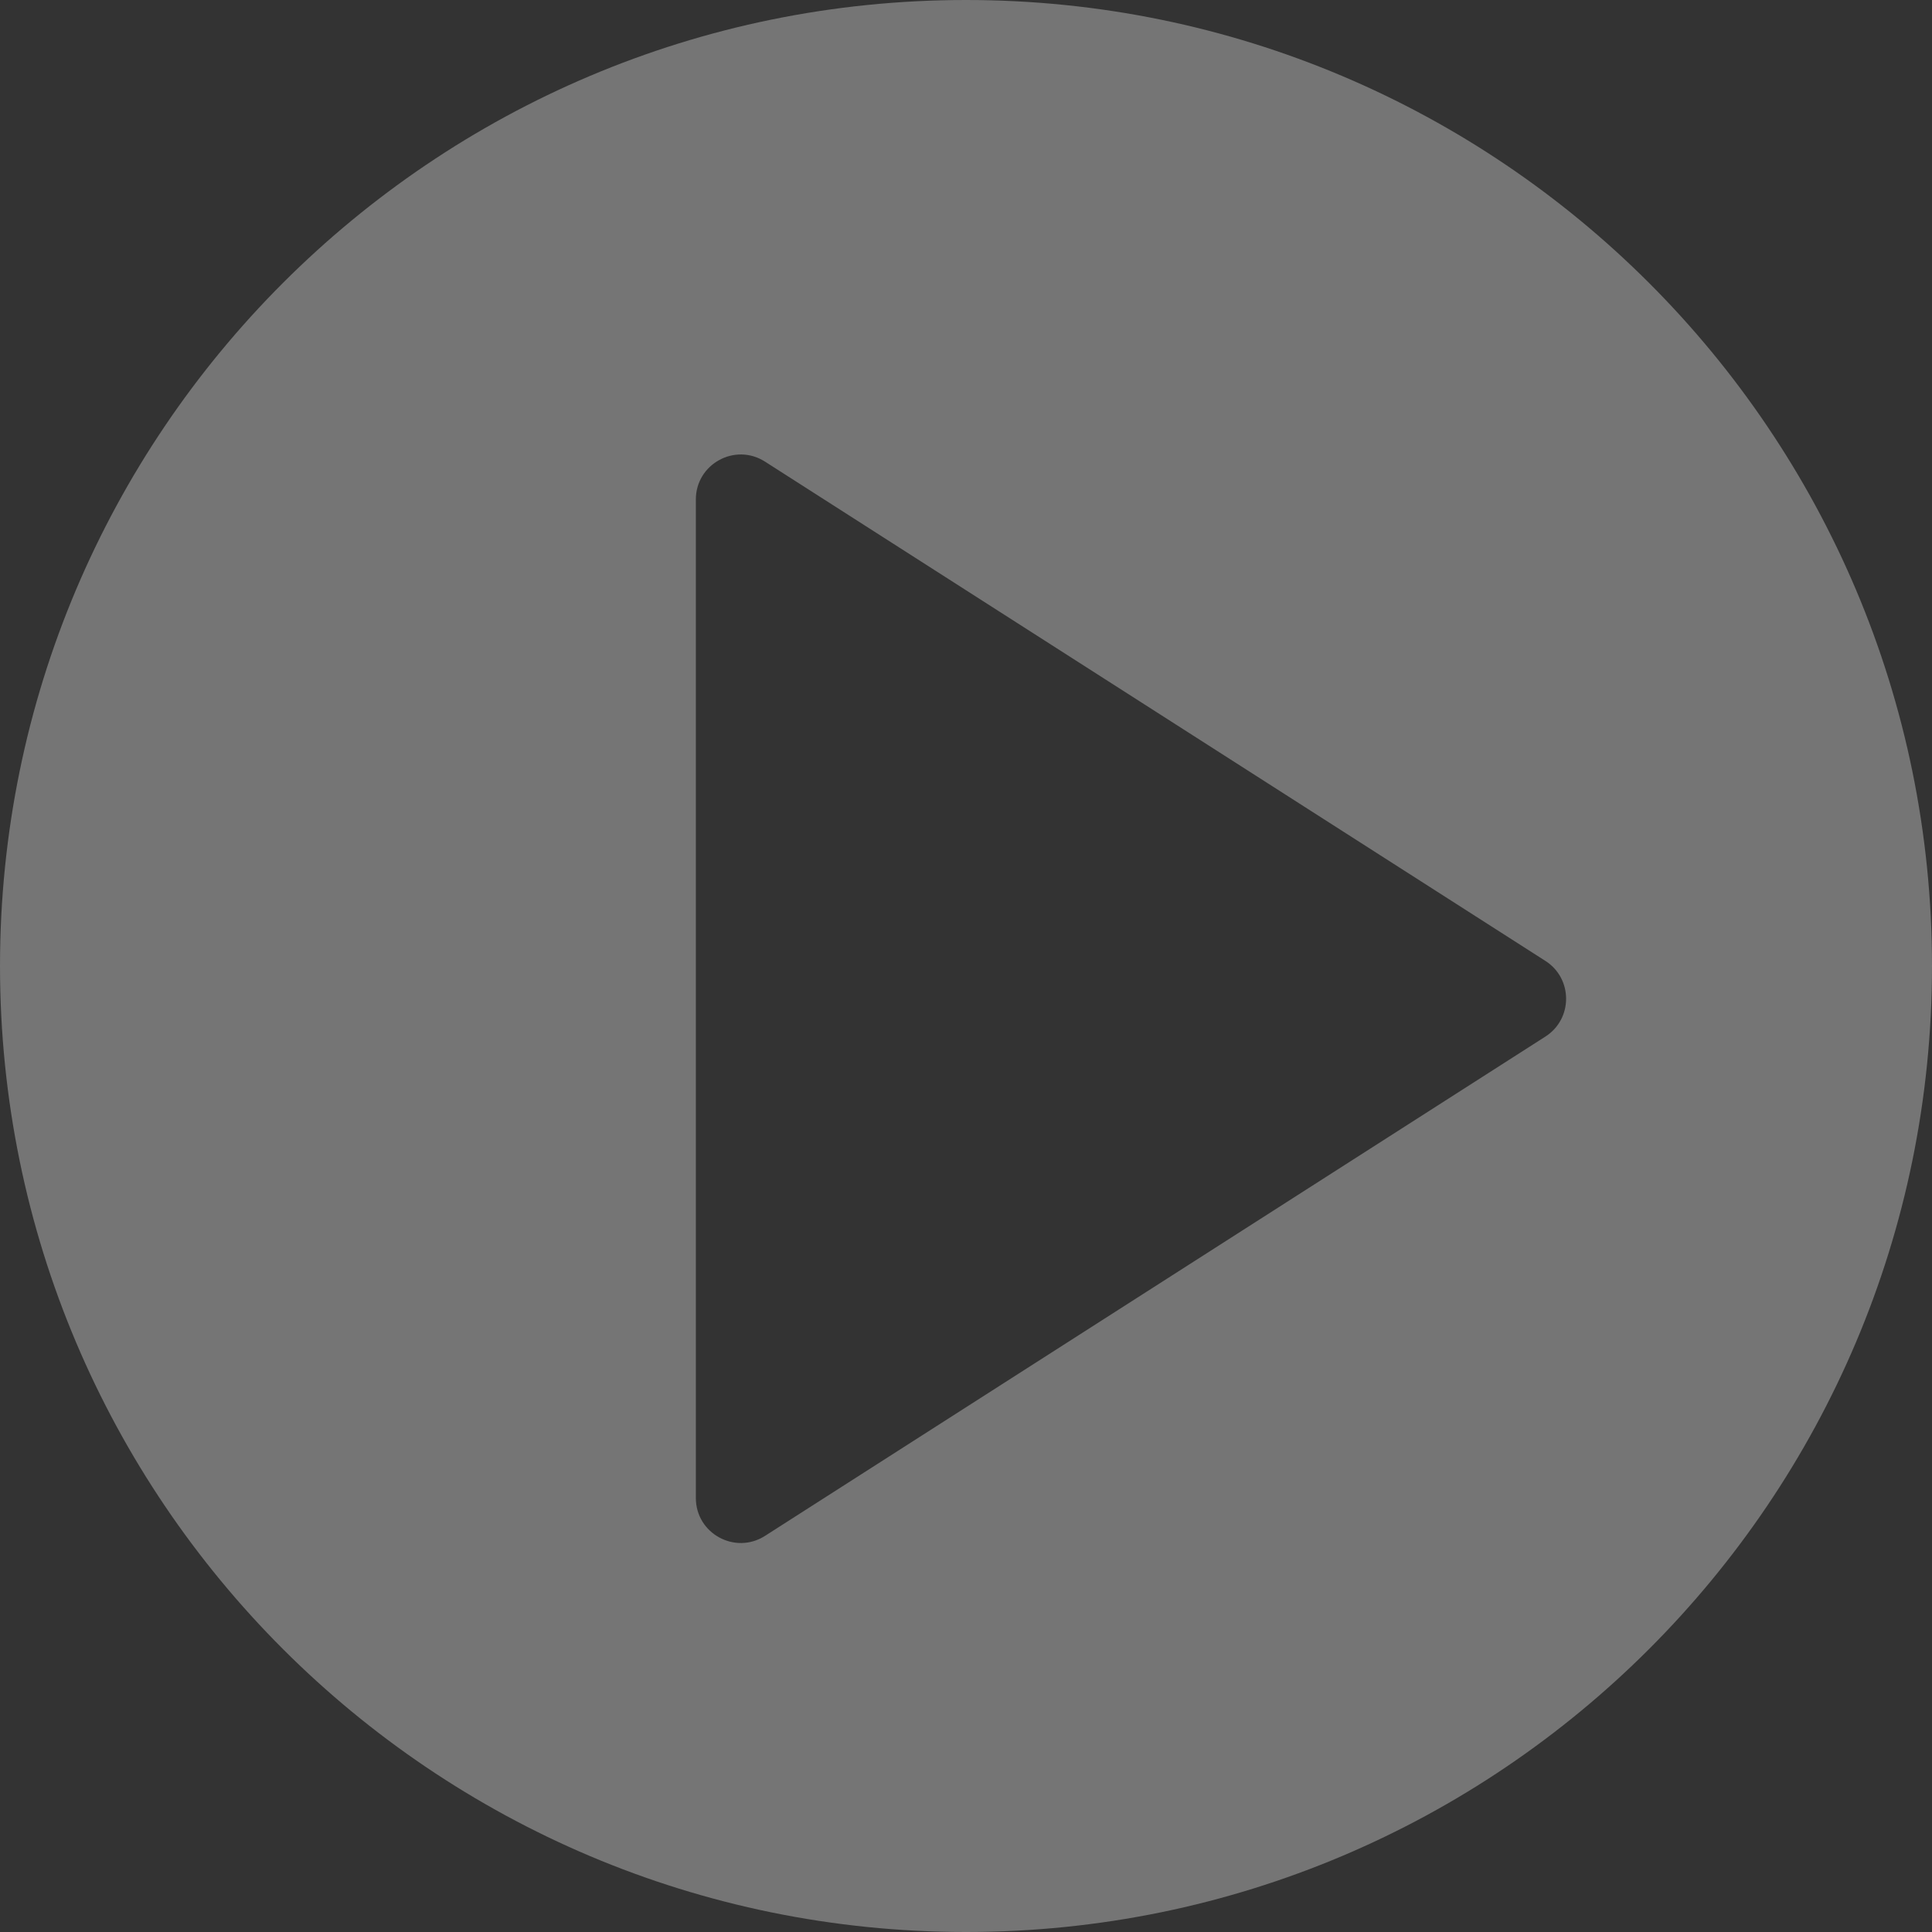 <svg width="86" height="86" viewBox="0 0 86 86" fill="none" xmlns="http://www.w3.org/2000/svg">
<rect x="0" y="0" width="86" height="86" fill="#333333" stroke="none"/>
<g opacity="0.8">
<path fill-rule="evenodd" clip-rule="evenodd" d="M43 86C66.748 86 86 66.748 86 43C86 19.252 66.748 0 43 0C19.252 0 0 19.252 0 43C0 66.748 19.252 86 43 86ZM68.79 46.142C70.02 45.356 70.02 43.559 68.79 42.773L34.053 20.549C32.721 19.697 30.975 20.653 30.975 22.233L30.975 66.682C30.975 68.262 32.721 69.218 34.053 68.367L68.79 46.142Z" fill="white" fill-opacity="0.4" style="mix-blend-mode:overlay"/>
</g>
</svg>
